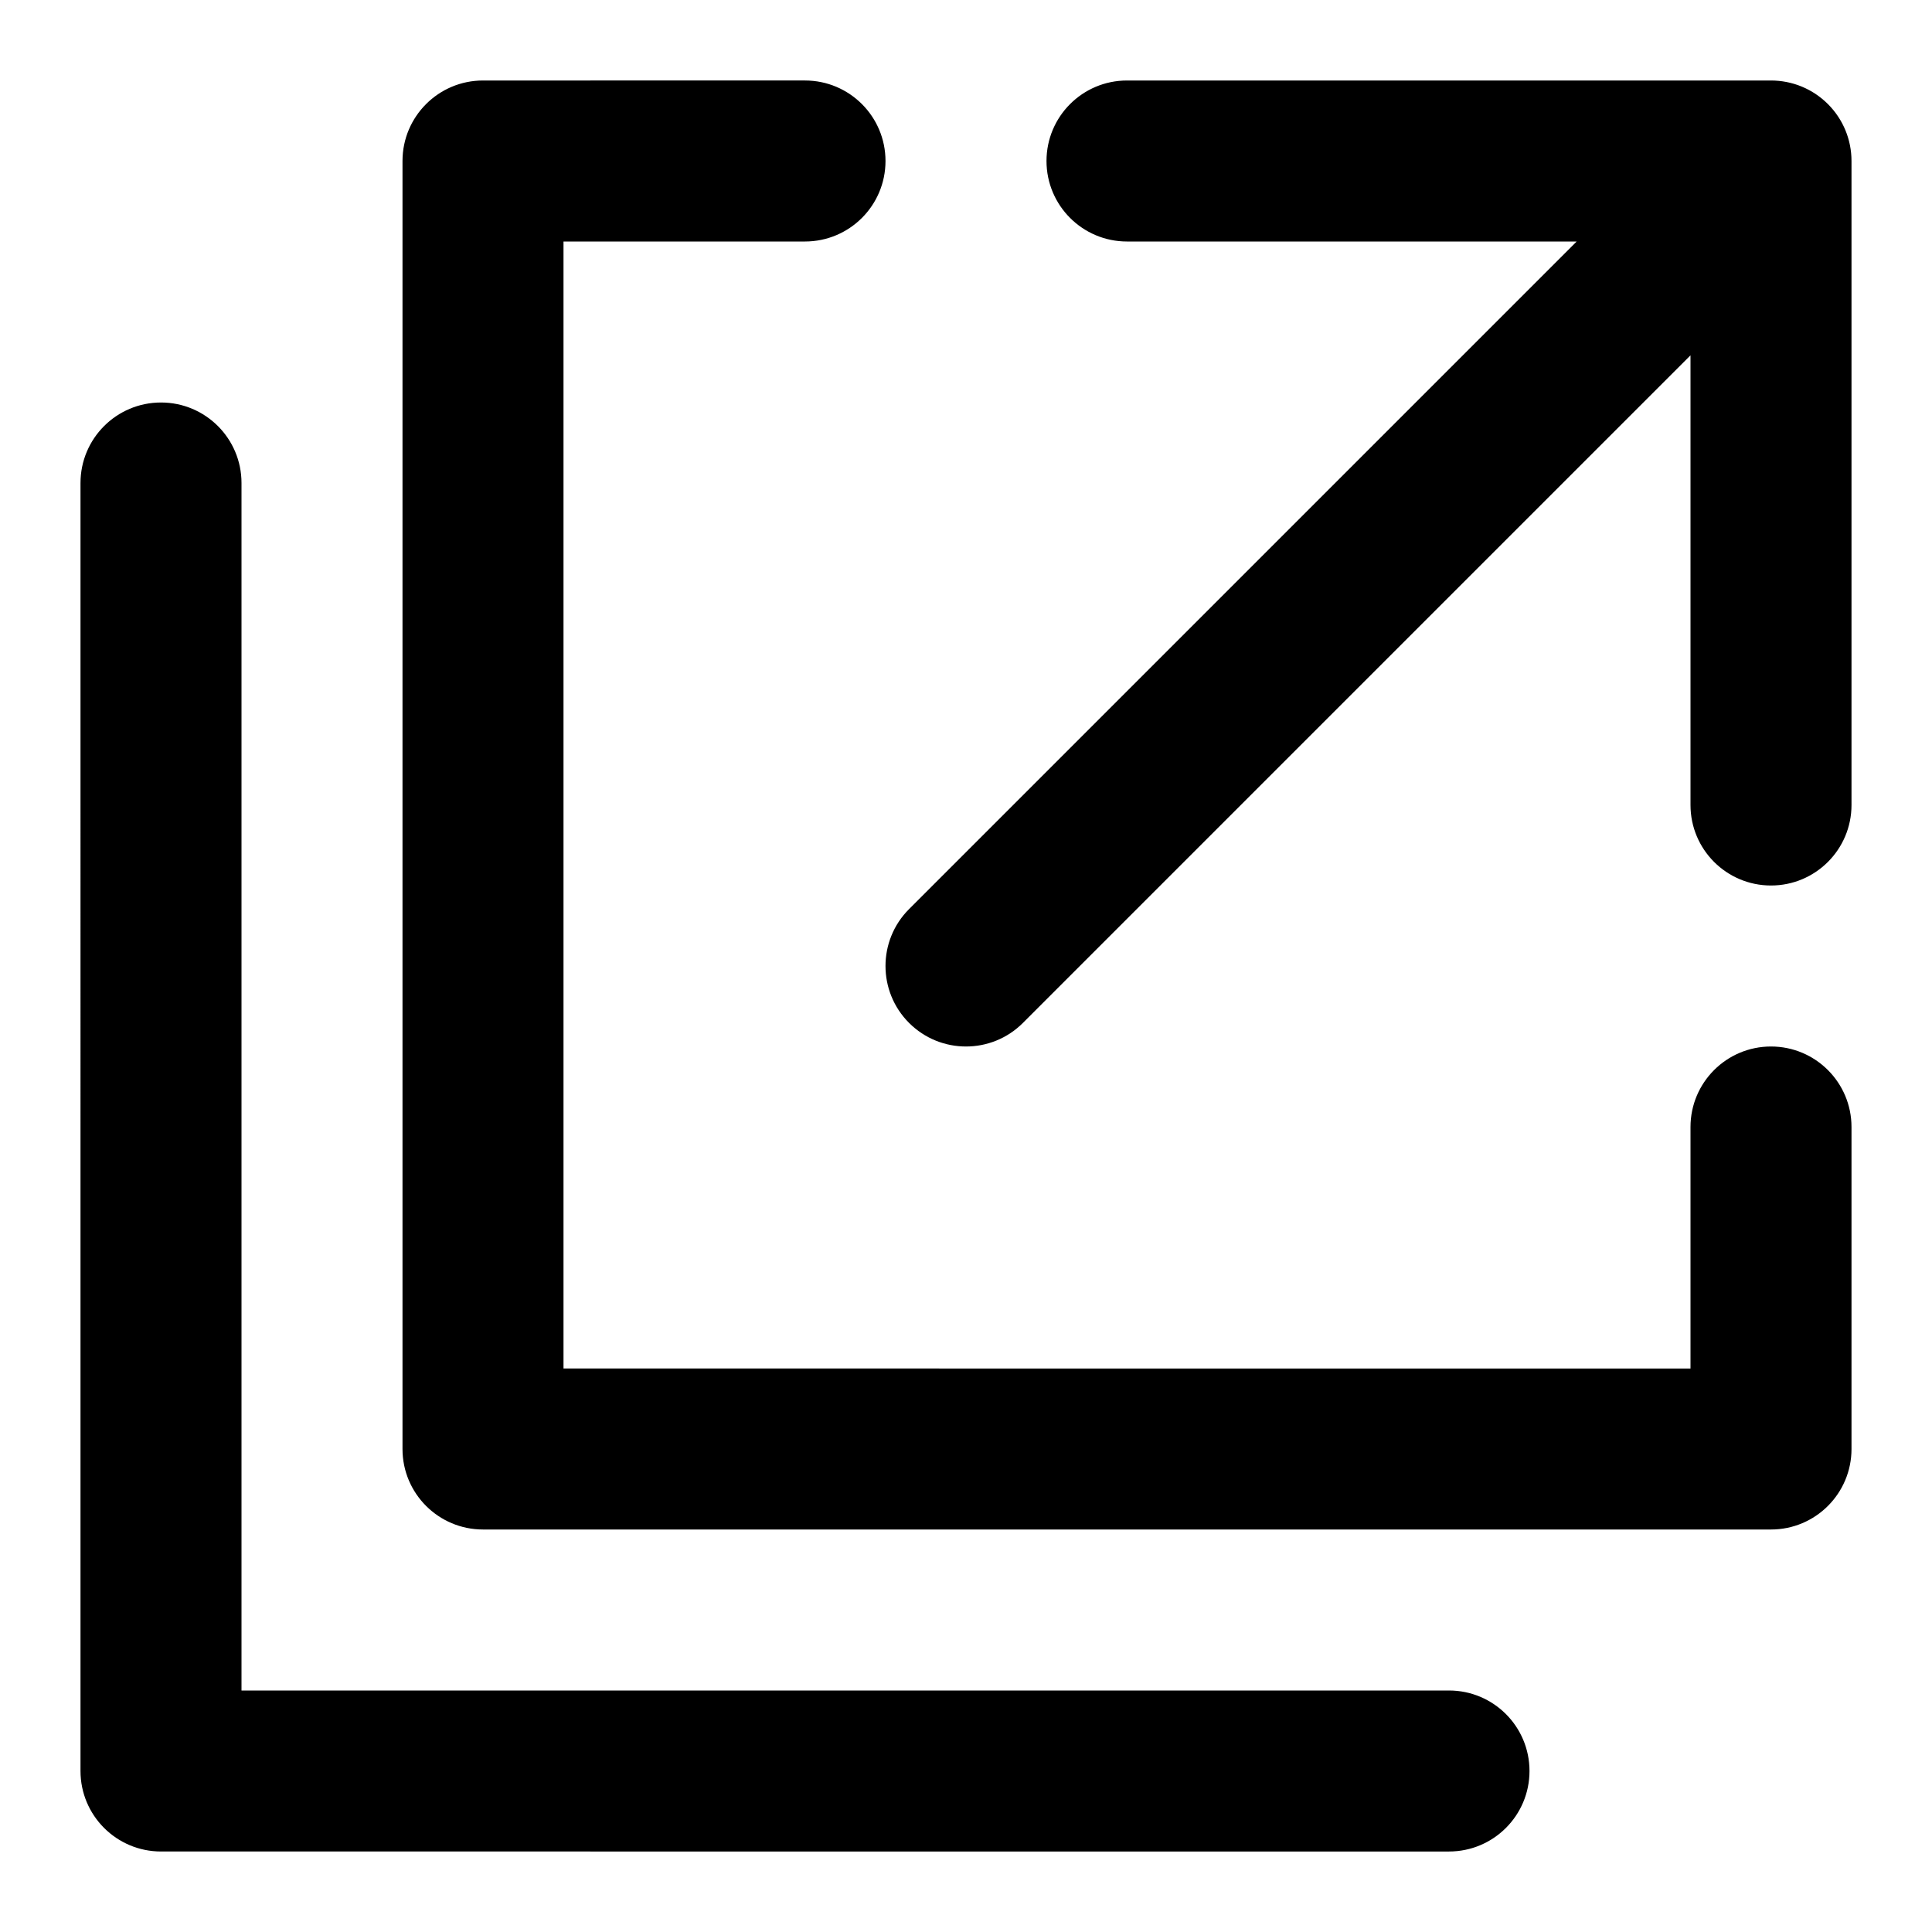 <?xml version="1.0" encoding="utf-8"?>
<!-- Generator: Adobe Illustrator 28.0.0, SVG Export Plug-In . SVG Version: 6.00 Build 0)  -->
<svg version="1.1" id="圖層_1" xmlns="http://www.w3.org/2000/svg" xmlns:xlink="http://www.w3.org/1999/xlink" x="0px" y="0px"
	 viewBox="0 0 1200 1200" enable-background="new 0 0 1200 1200" xml:space="preserve">
<path d="M950,1100c0,27.614-22.386,50-50,50H100c-27.614,0-50-22.386-50-50V300c0-27.614,22.386-50,50-50
	s50,22.386,50,50v750h750C927.614,1050,950,1072.386,950,1100z M1100,650c-27.614,0-50,22.386-50,50v150H350V150h150
	c27.614,0,50-22.386,50-50s-22.386-50-50-50H300c-27.614,0-50,22.386-50,50v800c0,27.614,22.386,50,50,50h800
	c27.614,0,50-22.386,50-50V700C1150,672.386,1127.614,650,1100,650z M1149.938,97.521
	c-0.019-0.371-0.054-0.737-0.079-1.105c-0.032-0.443-0.058-0.886-0.102-1.328
	c-0.046-0.478-0.11-0.95-0.171-1.424c-0.041-0.329-0.076-0.658-0.125-0.986
	c-0.076-0.519-0.169-1.031-0.261-1.544c-0.051-0.283-0.096-0.567-0.151-0.85
	c-0.104-0.523-0.222-1.042-0.342-1.56c-0.062-0.274-0.121-0.55-0.189-0.823
	c-0.125-0.503-0.264-1-0.404-1.497c-0.082-0.291-0.16-0.584-0.248-0.874
	c-0.14-0.463-0.291-0.919-0.443-1.376c-0.109-0.326-0.215-0.652-0.331-0.977
	c-0.146-0.409-0.303-0.813-0.46-1.219c-0.142-0.368-0.283-0.736-0.434-1.102
	c-0.146-0.352-0.302-0.699-0.455-1.047c-0.181-0.41-0.361-0.819-0.554-1.225
	c-0.142-0.299-0.291-0.592-0.438-0.887c-0.221-0.443-0.443-0.886-0.678-1.323
	c-0.137-0.255-0.281-0.505-0.422-0.757c-0.259-0.463-0.52-0.925-0.794-1.381
	c-0.138-0.229-0.282-0.451-0.423-0.676c-0.289-0.464-0.58-0.928-0.887-1.384
	c-0.15-0.225-0.309-0.442-0.463-0.664c-0.308-0.442-0.615-0.885-0.938-1.319
	c-0.184-0.248-0.378-0.487-0.565-0.731c-0.307-0.396-0.609-0.793-0.929-1.182
	c-0.261-0.316-0.533-0.622-0.802-0.933c-0.264-0.305-0.52-0.614-0.792-0.914
	c-0.526-0.581-1.067-1.149-1.62-1.705c-0.028-0.028-0.054-0.058-0.082-0.086
	c-0.027-0.027-0.057-0.053-0.084-0.08c-0.557-0.554-1.126-1.096-1.708-1.623
	c-0.291-0.264-0.59-0.512-0.886-0.768c-0.32-0.277-0.637-0.559-0.965-0.828
	c-0.377-0.311-0.762-0.604-1.146-0.9c-0.257-0.198-0.509-0.402-0.769-0.596
	c-0.423-0.314-0.854-0.613-1.283-0.912c-0.234-0.163-0.466-0.33-0.703-0.489
	c-0.442-0.298-0.893-0.58-1.343-0.862c-0.239-0.149-0.477-0.303-0.719-0.448
	c-0.441-0.266-0.89-0.519-1.338-0.77c-0.267-0.149-0.531-0.302-0.802-0.447
	c-0.422-0.226-0.849-0.44-1.276-0.653c-0.311-0.155-0.621-0.313-0.936-0.463
	c-0.389-0.184-0.781-0.356-1.173-0.53c-0.366-0.162-0.73-0.324-1.101-0.478
	c-0.347-0.144-0.696-0.277-1.046-0.412c-0.423-0.165-0.847-0.329-1.275-0.481
	c-0.305-0.108-0.61-0.208-0.915-0.31c-0.478-0.16-0.954-0.318-1.438-0.464
	c-0.269-0.081-0.539-0.153-0.81-0.229c-0.518-0.147-1.036-0.292-1.562-0.422
	c-0.249-0.062-0.5-0.115-0.75-0.173c-0.542-0.126-1.085-0.25-1.633-0.357
	c-0.253-0.05-0.506-0.09-0.759-0.136c-0.543-0.098-1.086-0.195-1.635-0.275
	c-0.288-0.043-0.576-0.073-0.864-0.11c-0.514-0.066-1.026-0.135-1.545-0.186
	c-0.38-0.037-0.761-0.058-1.142-0.086c-0.43-0.032-0.858-0.072-1.291-0.093
	c-0.708-0.035-1.416-0.049-2.125-0.054C1100.225,50.008,1100.113,50,1100,50H700
	c-27.614,0-50,22.386-50,50s22.386,50,50,50h279.289L564.645,564.645
	c-19.526,19.526-19.526,51.185,0,70.711C574.408,645.118,587.204,650,600,650
	s25.592-4.882,35.355-14.645L1050,220.711V500c0,27.614,22.386,50,50,50s50-22.386,50-50V100.01
	C1150,99.181,1149.979,98.351,1149.938,97.521z"/>
</svg>
